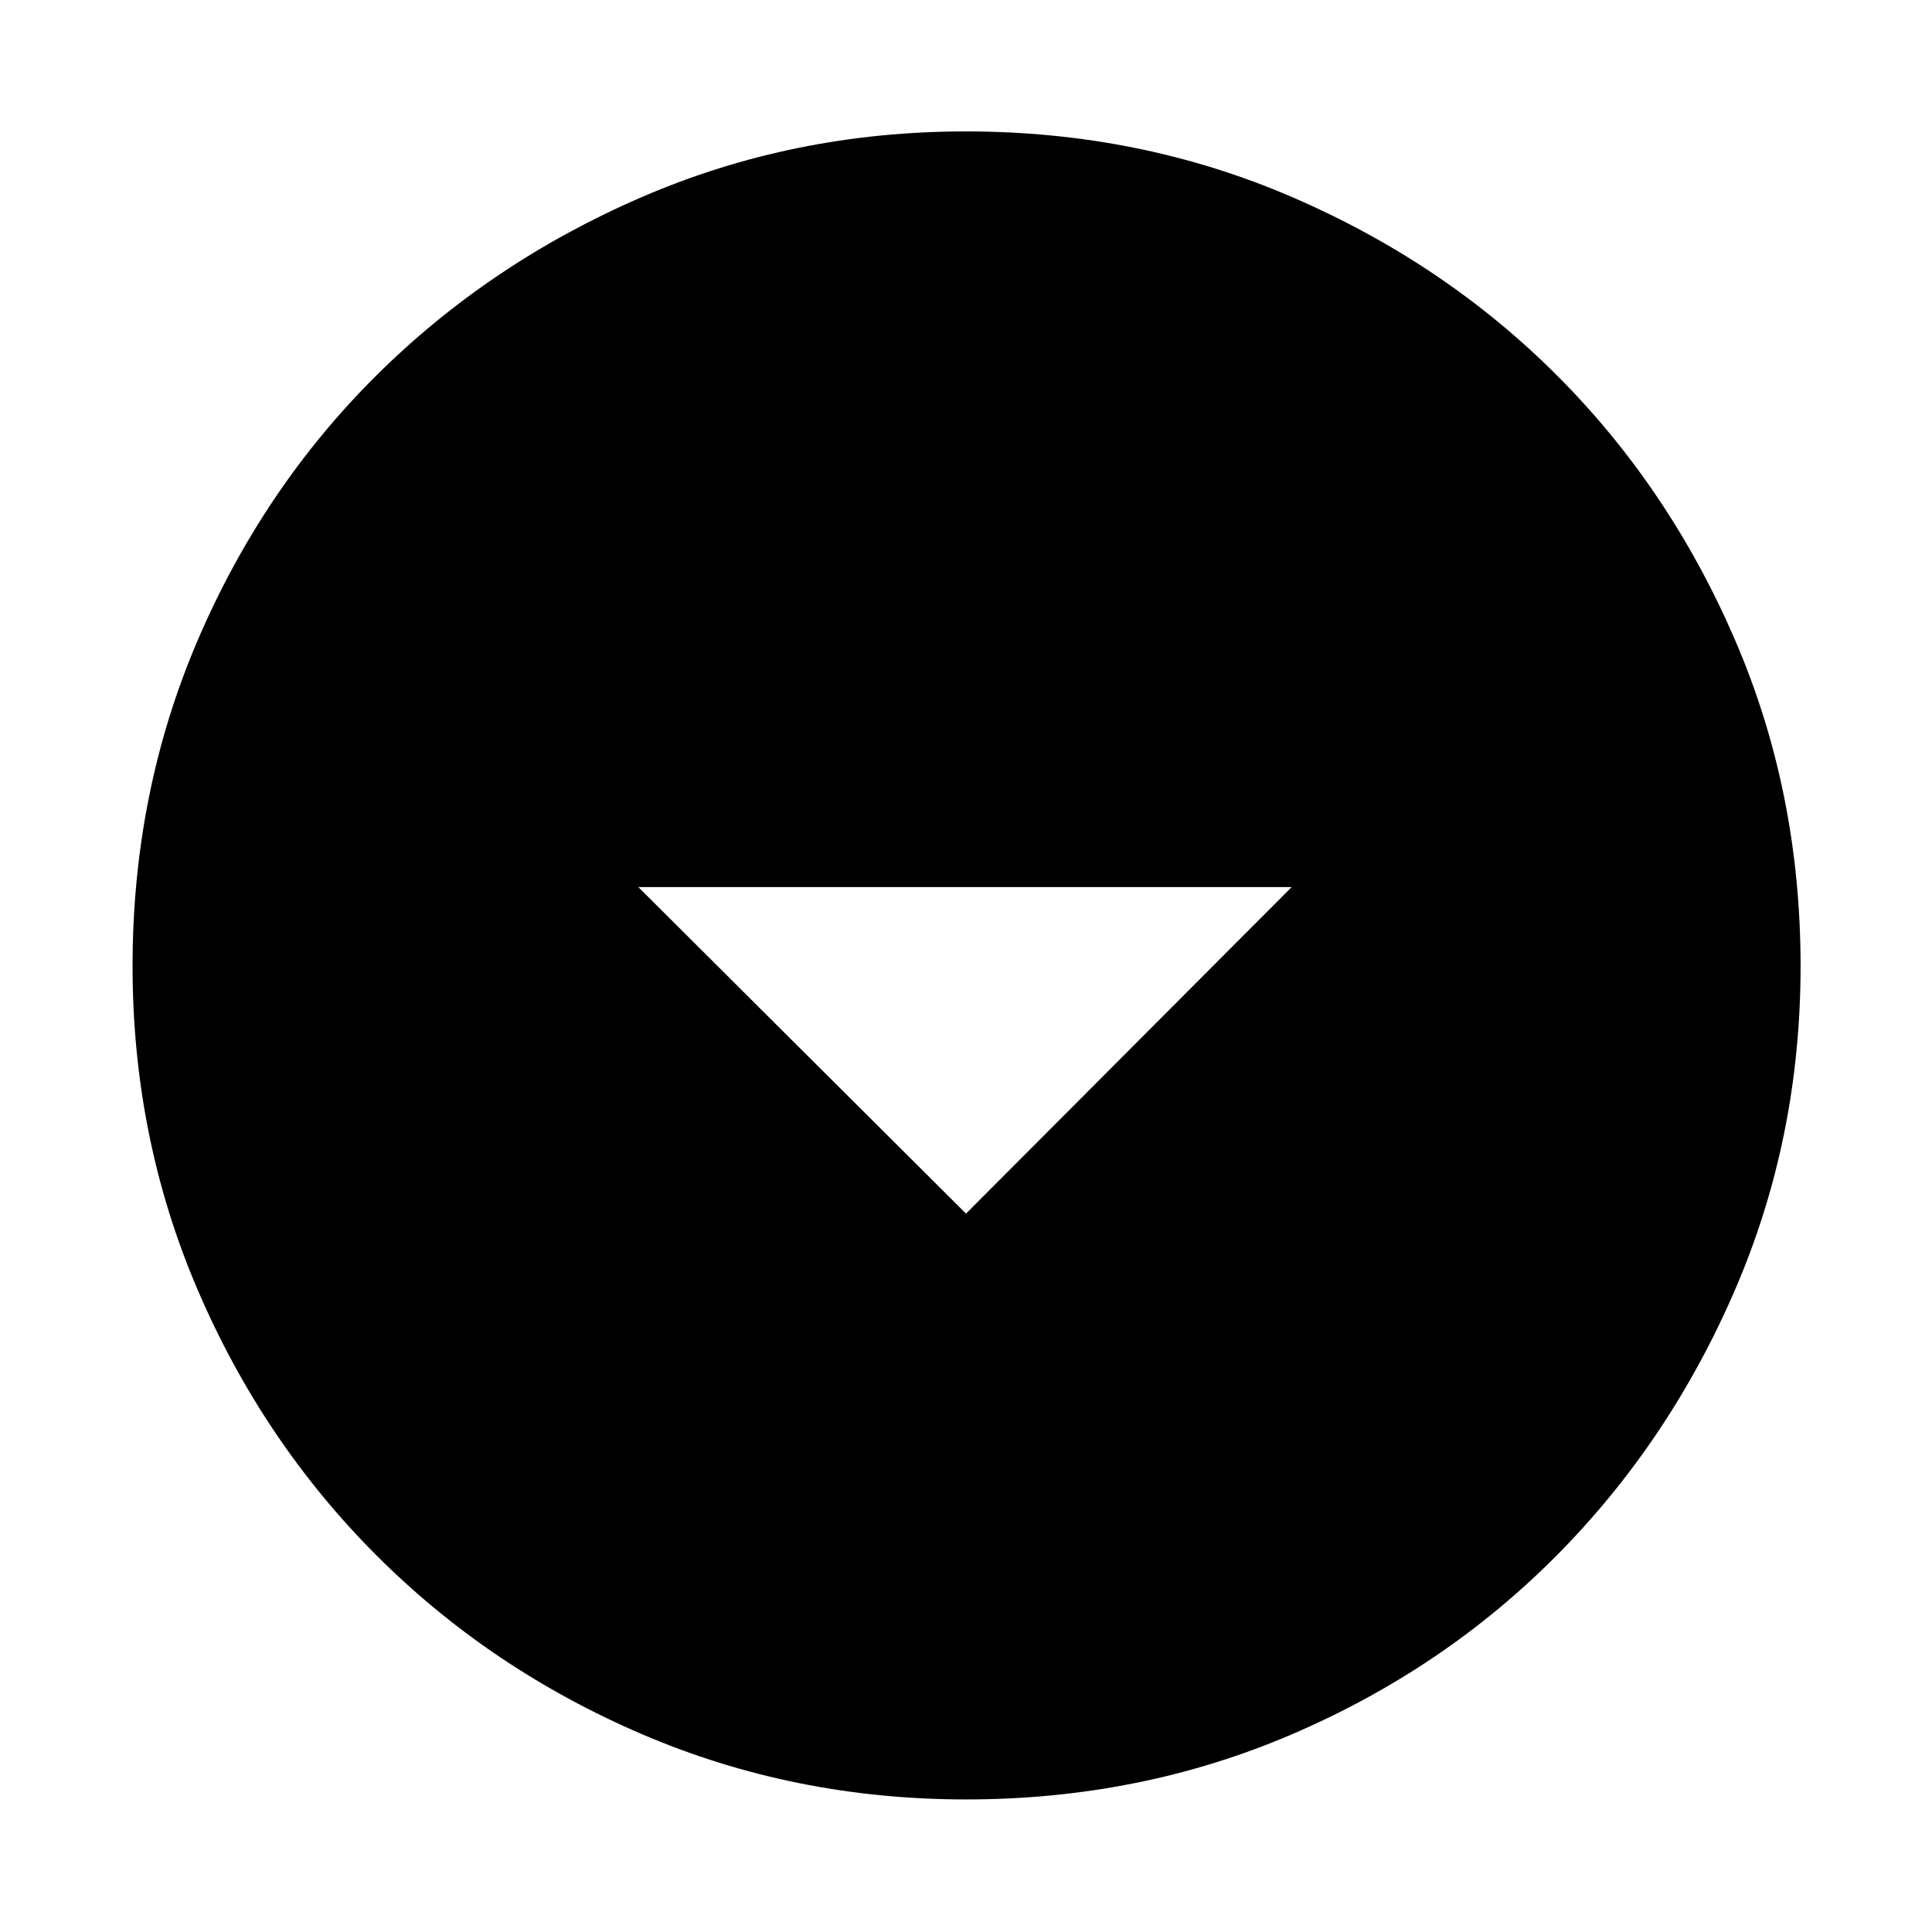 <svg xmlns="http://www.w3.org/2000/svg" width="48" height="48" viewBox="0 -960 960 960"><path d="m480-356.96 161.83-162.26H317.17L480-356.96Zm.08 291.09q-85.47 0-161.01-32.39-75.53-32.4-131.97-88.84-56.44-56.44-88.84-131.89-32.39-75.46-32.39-160.93 0-86.47 32.39-162.01 32.4-75.53 88.75-131.5t131.85-88.62q75.5-32.65 161.01-32.65 86.52 0 162.12 32.61 75.61 32.6 131.53 88.5 55.93 55.89 88.55 131.45Q894.7-566.58 894.7-480q0 85.55-32.65 161.07-32.65 75.53-88.62 131.9-55.97 56.37-131.42 88.77-75.46 32.39-161.93 32.39Z"/></svg>